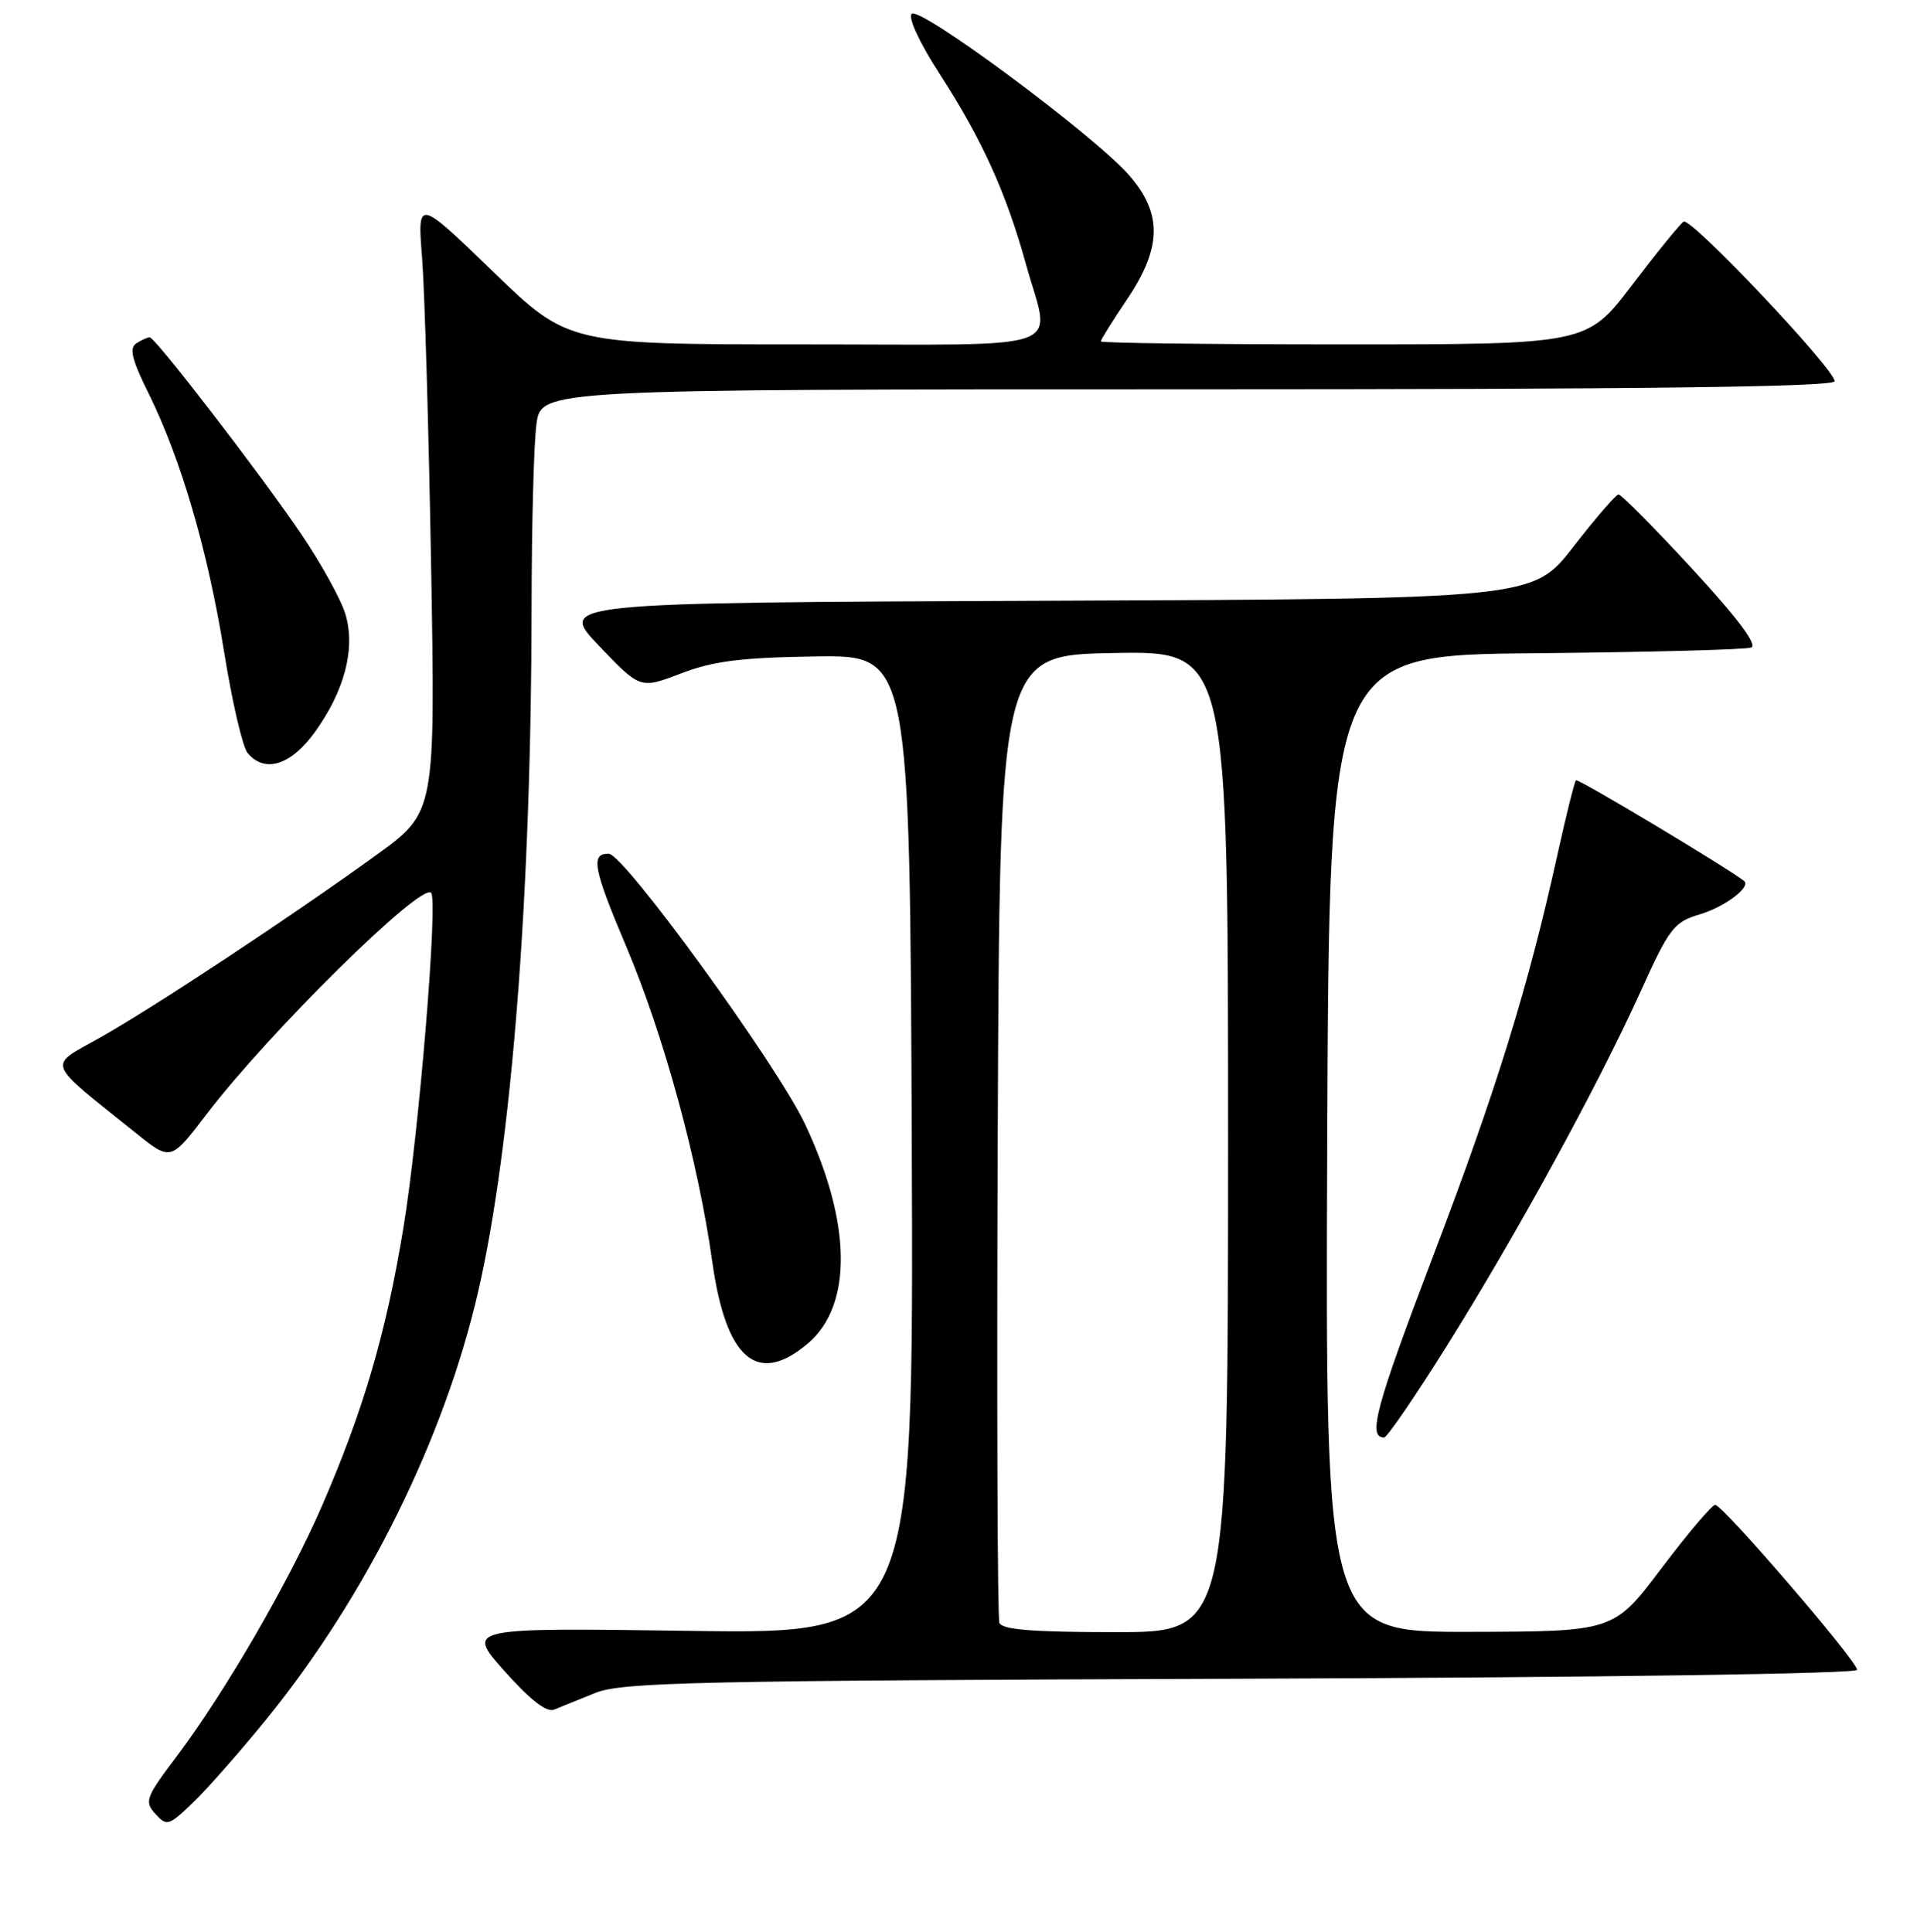<?xml version="1.0" encoding="UTF-8" standalone="no"?>
<!DOCTYPE svg PUBLIC "-//W3C//DTD SVG 1.1//EN" "http://www.w3.org/Graphics/SVG/1.1/DTD/svg11.dtd" >
<svg xmlns="http://www.w3.org/2000/svg" xmlns:xlink="http://www.w3.org/1999/xlink" version="1.1" viewBox="0 0 256 258">
 <g >
 <path fill="currentColor"
d=" M 35.68 229.50 C 48.98 213.08 59.34 192.12 63.86 172.50 C 68.34 153.02 70.97 119.21 70.99 80.89 C 71.00 70.10 71.29 59.19 71.64 56.64 C 72.27 52.00 72.27 52.00 158.64 52.00 C 219.75 52.00 245.00 51.68 245.00 50.92 C 245.00 49.29 225.82 29.00 224.84 29.60 C 224.38 29.88 221.28 33.69 217.96 38.06 C 211.91 46.00 211.91 46.00 179.46 46.00 C 161.60 46.00 147.00 45.82 147.00 45.60 C 147.00 45.38 148.57 42.86 150.50 40.00 C 155.18 33.05 155.25 28.49 150.75 23.37 C 146.07 18.04 122.82 0.78 121.75 1.85 C 121.24 2.36 122.81 5.74 125.50 9.90 C 131.12 18.58 134.37 25.75 137.01 35.29 C 140.31 47.20 143.62 46.00 107.45 46.00 C 75.89 46.00 75.89 46.00 65.81 36.25 C 55.73 26.50 55.73 26.50 56.37 34.50 C 56.71 38.90 57.25 57.35 57.57 75.50 C 58.14 108.50 58.14 108.50 50.27 114.19 C 38.99 122.36 20.53 134.56 13.29 138.63 C 6.32 142.56 5.92 141.52 18.16 151.35 C 22.81 155.09 22.81 155.09 27.61 148.79 C 35.90 137.92 56.21 117.88 57.57 119.24 C 58.52 120.19 55.93 151.55 53.87 164.00 C 51.55 178.09 48.54 188.34 43.02 201.08 C 38.61 211.25 30.07 225.98 23.66 234.50 C 19.45 240.08 19.25 240.62 20.75 242.27 C 22.27 243.96 22.53 243.88 25.77 240.77 C 27.65 238.97 32.11 233.90 35.68 229.50 Z  M 79.50 226.12 C 83.05 224.68 92.78 224.47 165.75 224.22 C 213.72 224.05 248.00 223.56 248.00 223.03 C 248.00 221.85 230.07 201.00 229.05 201.00 C 228.62 201.00 225.40 204.81 221.88 209.46 C 215.50 217.92 215.50 217.92 196.24 217.96 C 176.99 218.00 176.99 218.00 177.24 152.75 C 177.50 87.50 177.50 87.50 205.00 87.25 C 220.12 87.11 233.11 86.77 233.85 86.49 C 234.74 86.16 232.07 82.58 225.99 75.99 C 220.93 70.50 216.49 66.02 216.14 66.04 C 215.79 66.06 213.07 69.21 210.11 73.03 C 204.72 79.99 204.72 79.99 139.61 80.24 C 74.50 80.50 74.50 80.50 80.00 86.27 C 85.50 92.03 85.50 92.03 90.94 89.95 C 95.27 88.29 98.93 87.83 108.94 87.68 C 121.50 87.50 121.50 87.50 121.76 152.87 C 122.01 218.25 122.01 218.25 92.12 217.83 C 62.23 217.41 62.23 217.41 67.36 223.19 C 70.80 227.05 73.00 228.76 74.00 228.35 C 74.83 228.01 77.30 227.00 79.50 226.12 Z  M 193.22 179.75 C 202.54 164.85 213.31 145.15 219.02 132.58 C 222.94 123.92 223.52 123.16 227.01 122.12 C 230.38 121.11 233.91 118.43 232.89 117.65 C 230.41 115.74 210.72 103.95 210.46 104.21 C 210.26 104.41 209.16 108.83 208.01 114.03 C 204.07 131.89 199.85 145.53 191.38 167.77 C 183.70 187.95 182.61 192.00 184.84 192.00 C 185.23 192.00 189.00 186.49 193.22 179.75 Z  M 107.85 179.47 C 113.89 174.39 113.75 163.34 107.48 150.09 C 103.72 142.15 83.37 114.12 81.31 114.04 C 78.83 113.95 79.21 115.99 83.63 126.42 C 88.63 138.24 93.24 155.10 95.11 168.48 C 96.94 181.55 101.11 185.15 107.85 179.47 Z  M 42.00 97.85 C 46.02 92.29 47.50 86.63 46.13 82.04 C 45.55 80.09 42.92 75.32 40.28 71.42 C 34.92 63.49 20.77 45.10 20.00 45.06 C 19.73 45.04 18.92 45.40 18.22 45.85 C 17.22 46.48 17.59 48.00 19.86 52.58 C 24.19 61.35 27.78 73.66 29.94 87.15 C 31.00 93.74 32.40 99.78 33.06 100.57 C 35.33 103.30 38.81 102.24 42.00 97.85 Z  M 133.46 216.75 C 133.20 216.06 133.10 186.70 133.24 151.50 C 133.50 87.50 133.50 87.50 148.75 87.22 C 164.00 86.95 164.00 86.95 164.00 152.47 C 164.00 218.00 164.00 218.00 148.97 218.00 C 137.86 218.00 133.81 217.67 133.46 216.75 Z "/>
</g>
</svg>
